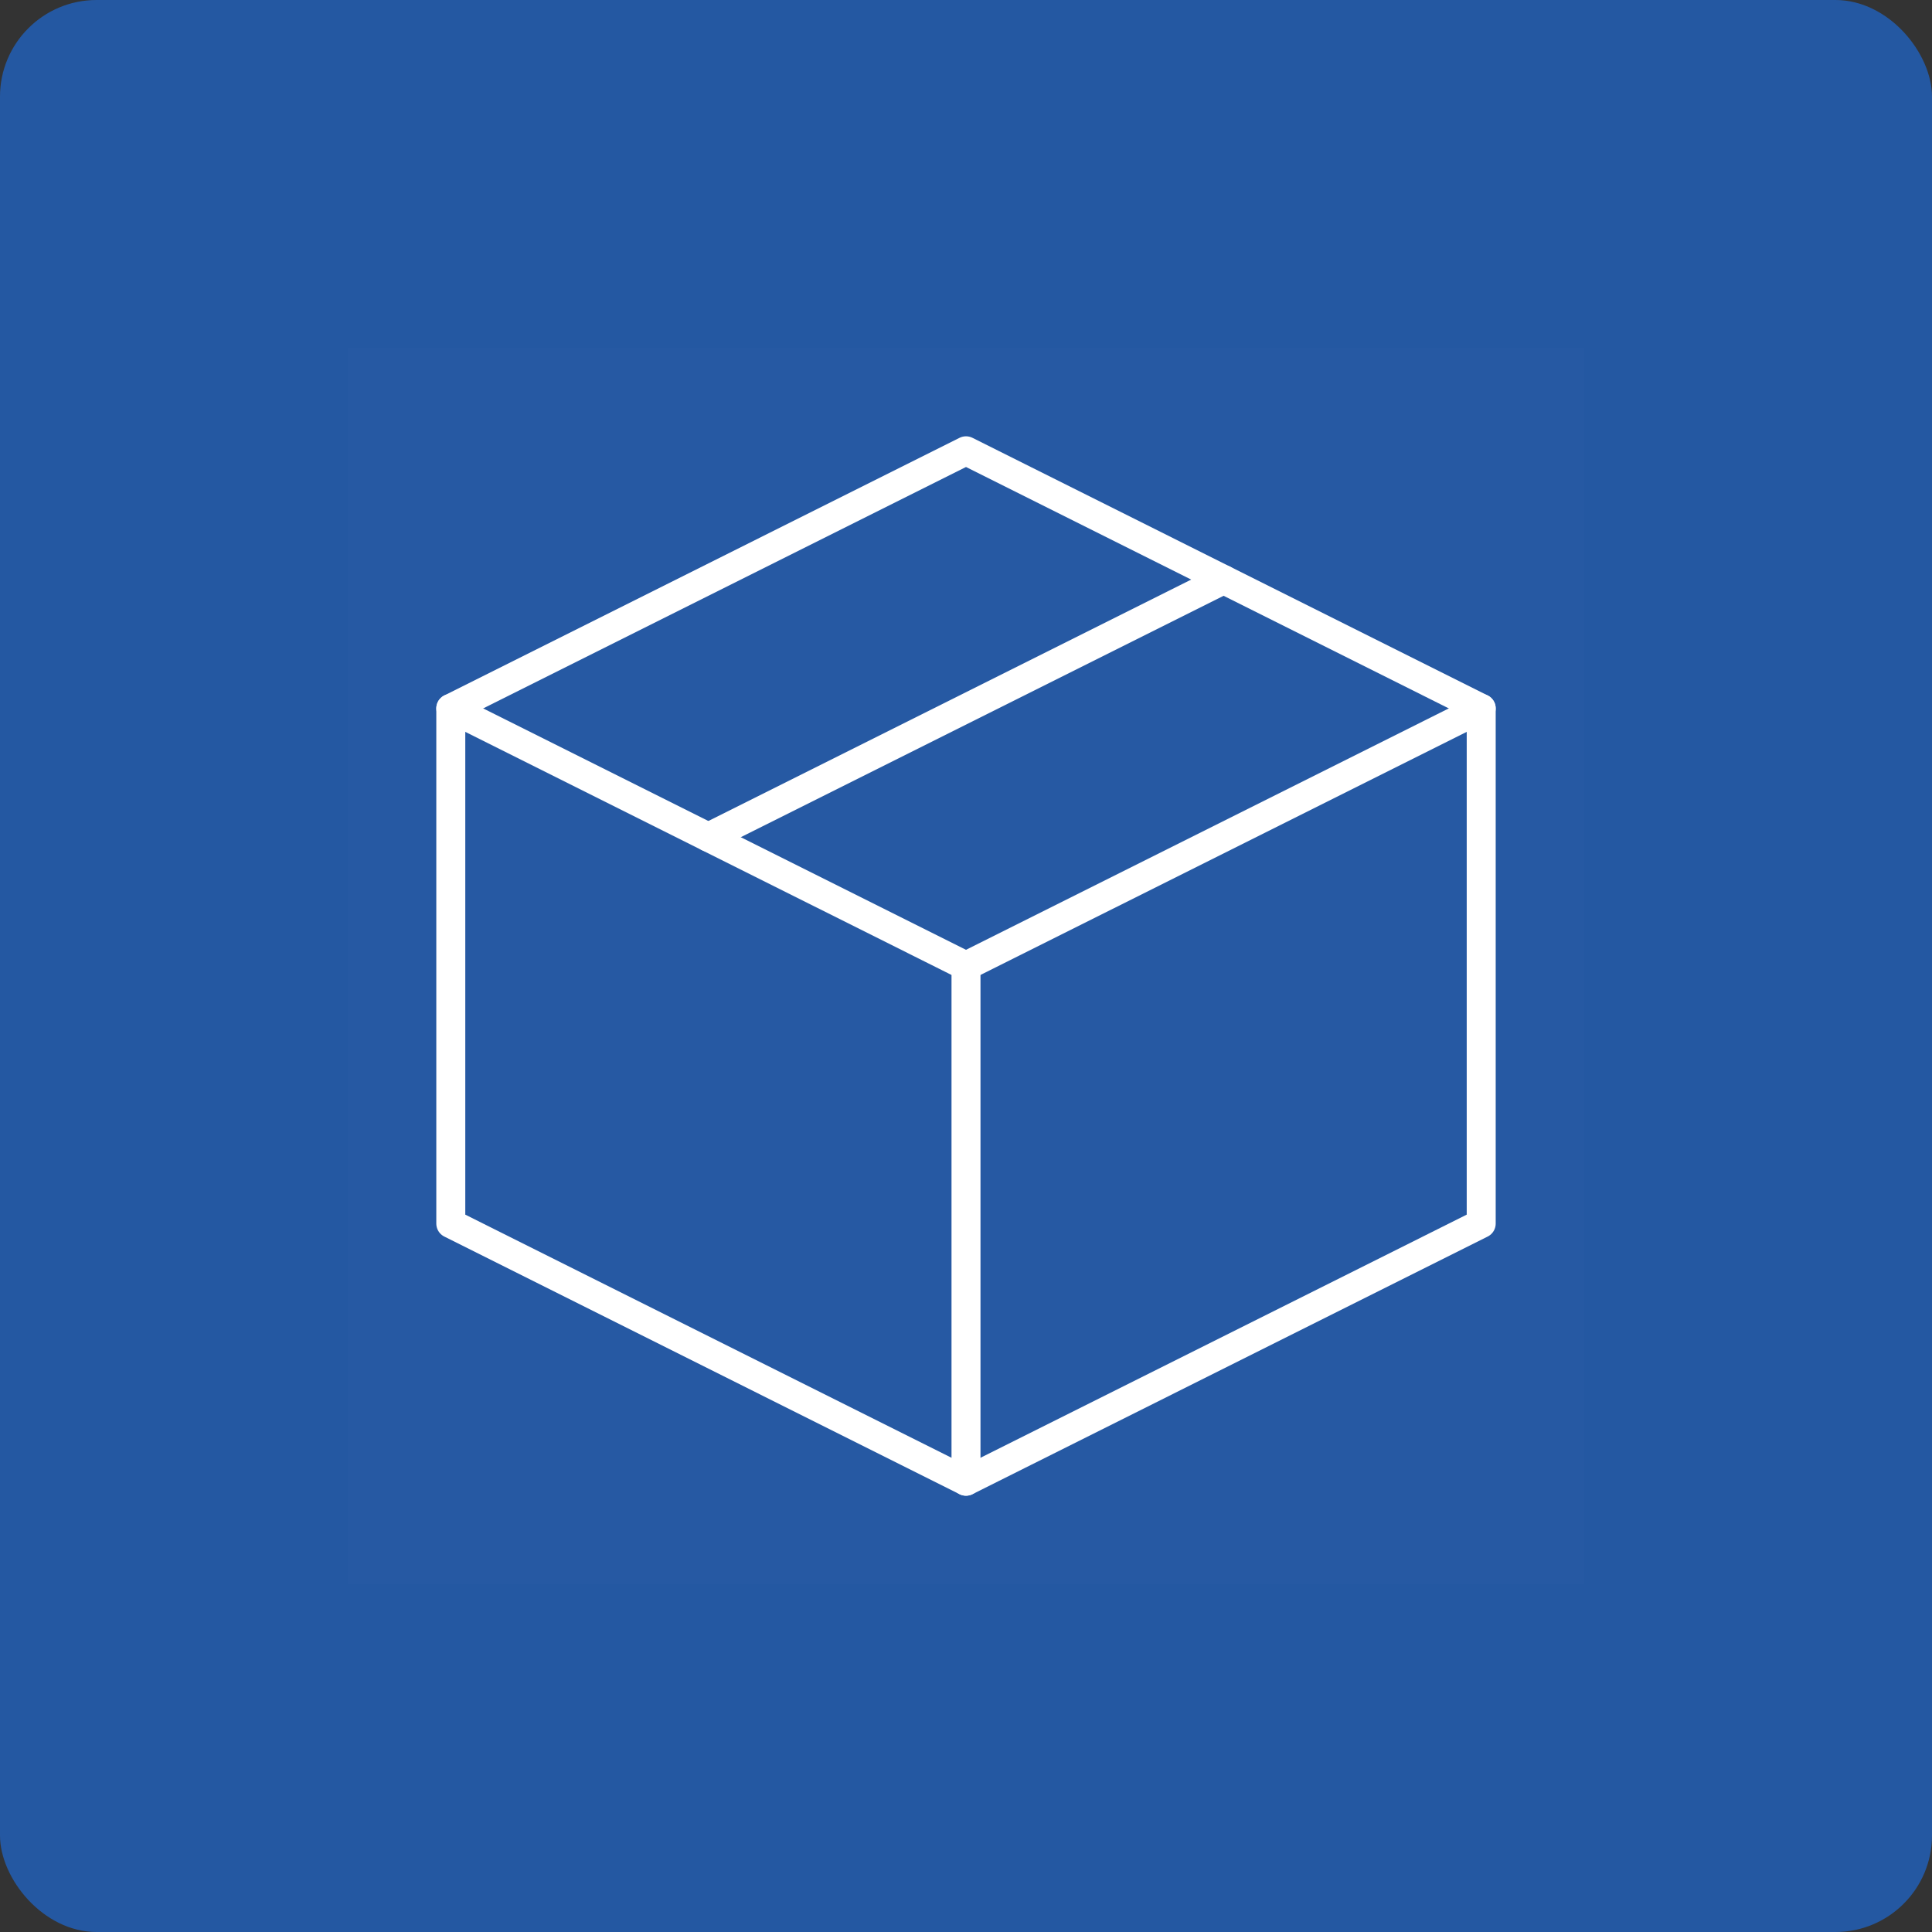 <svg width="100" height="100" viewBox="0 0 100 100" fill="none" xmlns="http://www.w3.org/2000/svg">
<rect x="0" y="0" width="100" height="100" fill="#333333" stroke="none"/>
<rect width="100" height="100" rx="5" fill="#2162BE" fill-opacity="0.8"/>
<path d="M82 18H18V82H82V18Z" fill="white" fill-opacity="0.01"/>
<path fill-rule="evenodd" clip-rule="evenodd" d="M76.667 36.667L50 23.333L23.333 36.667V63.333L50 76.667L76.667 63.333V36.667Z" stroke="white" stroke-width="1.5" stroke-linejoin="round"/>
<path d="M23.333 36.667L50 50" stroke="white" stroke-width="1.5" stroke-linecap="round" stroke-linejoin="round"/>
<path d="M50 76.667V50" stroke="white" stroke-width="1.5" stroke-linecap="round" stroke-linejoin="round"/>
<path d="M76.667 36.667L50 50" stroke="white" stroke-width="1.5" stroke-linecap="round" stroke-linejoin="round"/>
<path d="M63.333 30L36.667 43.333" stroke="white" stroke-width="1.5" stroke-linecap="round" stroke-linejoin="round"/>
</svg>
